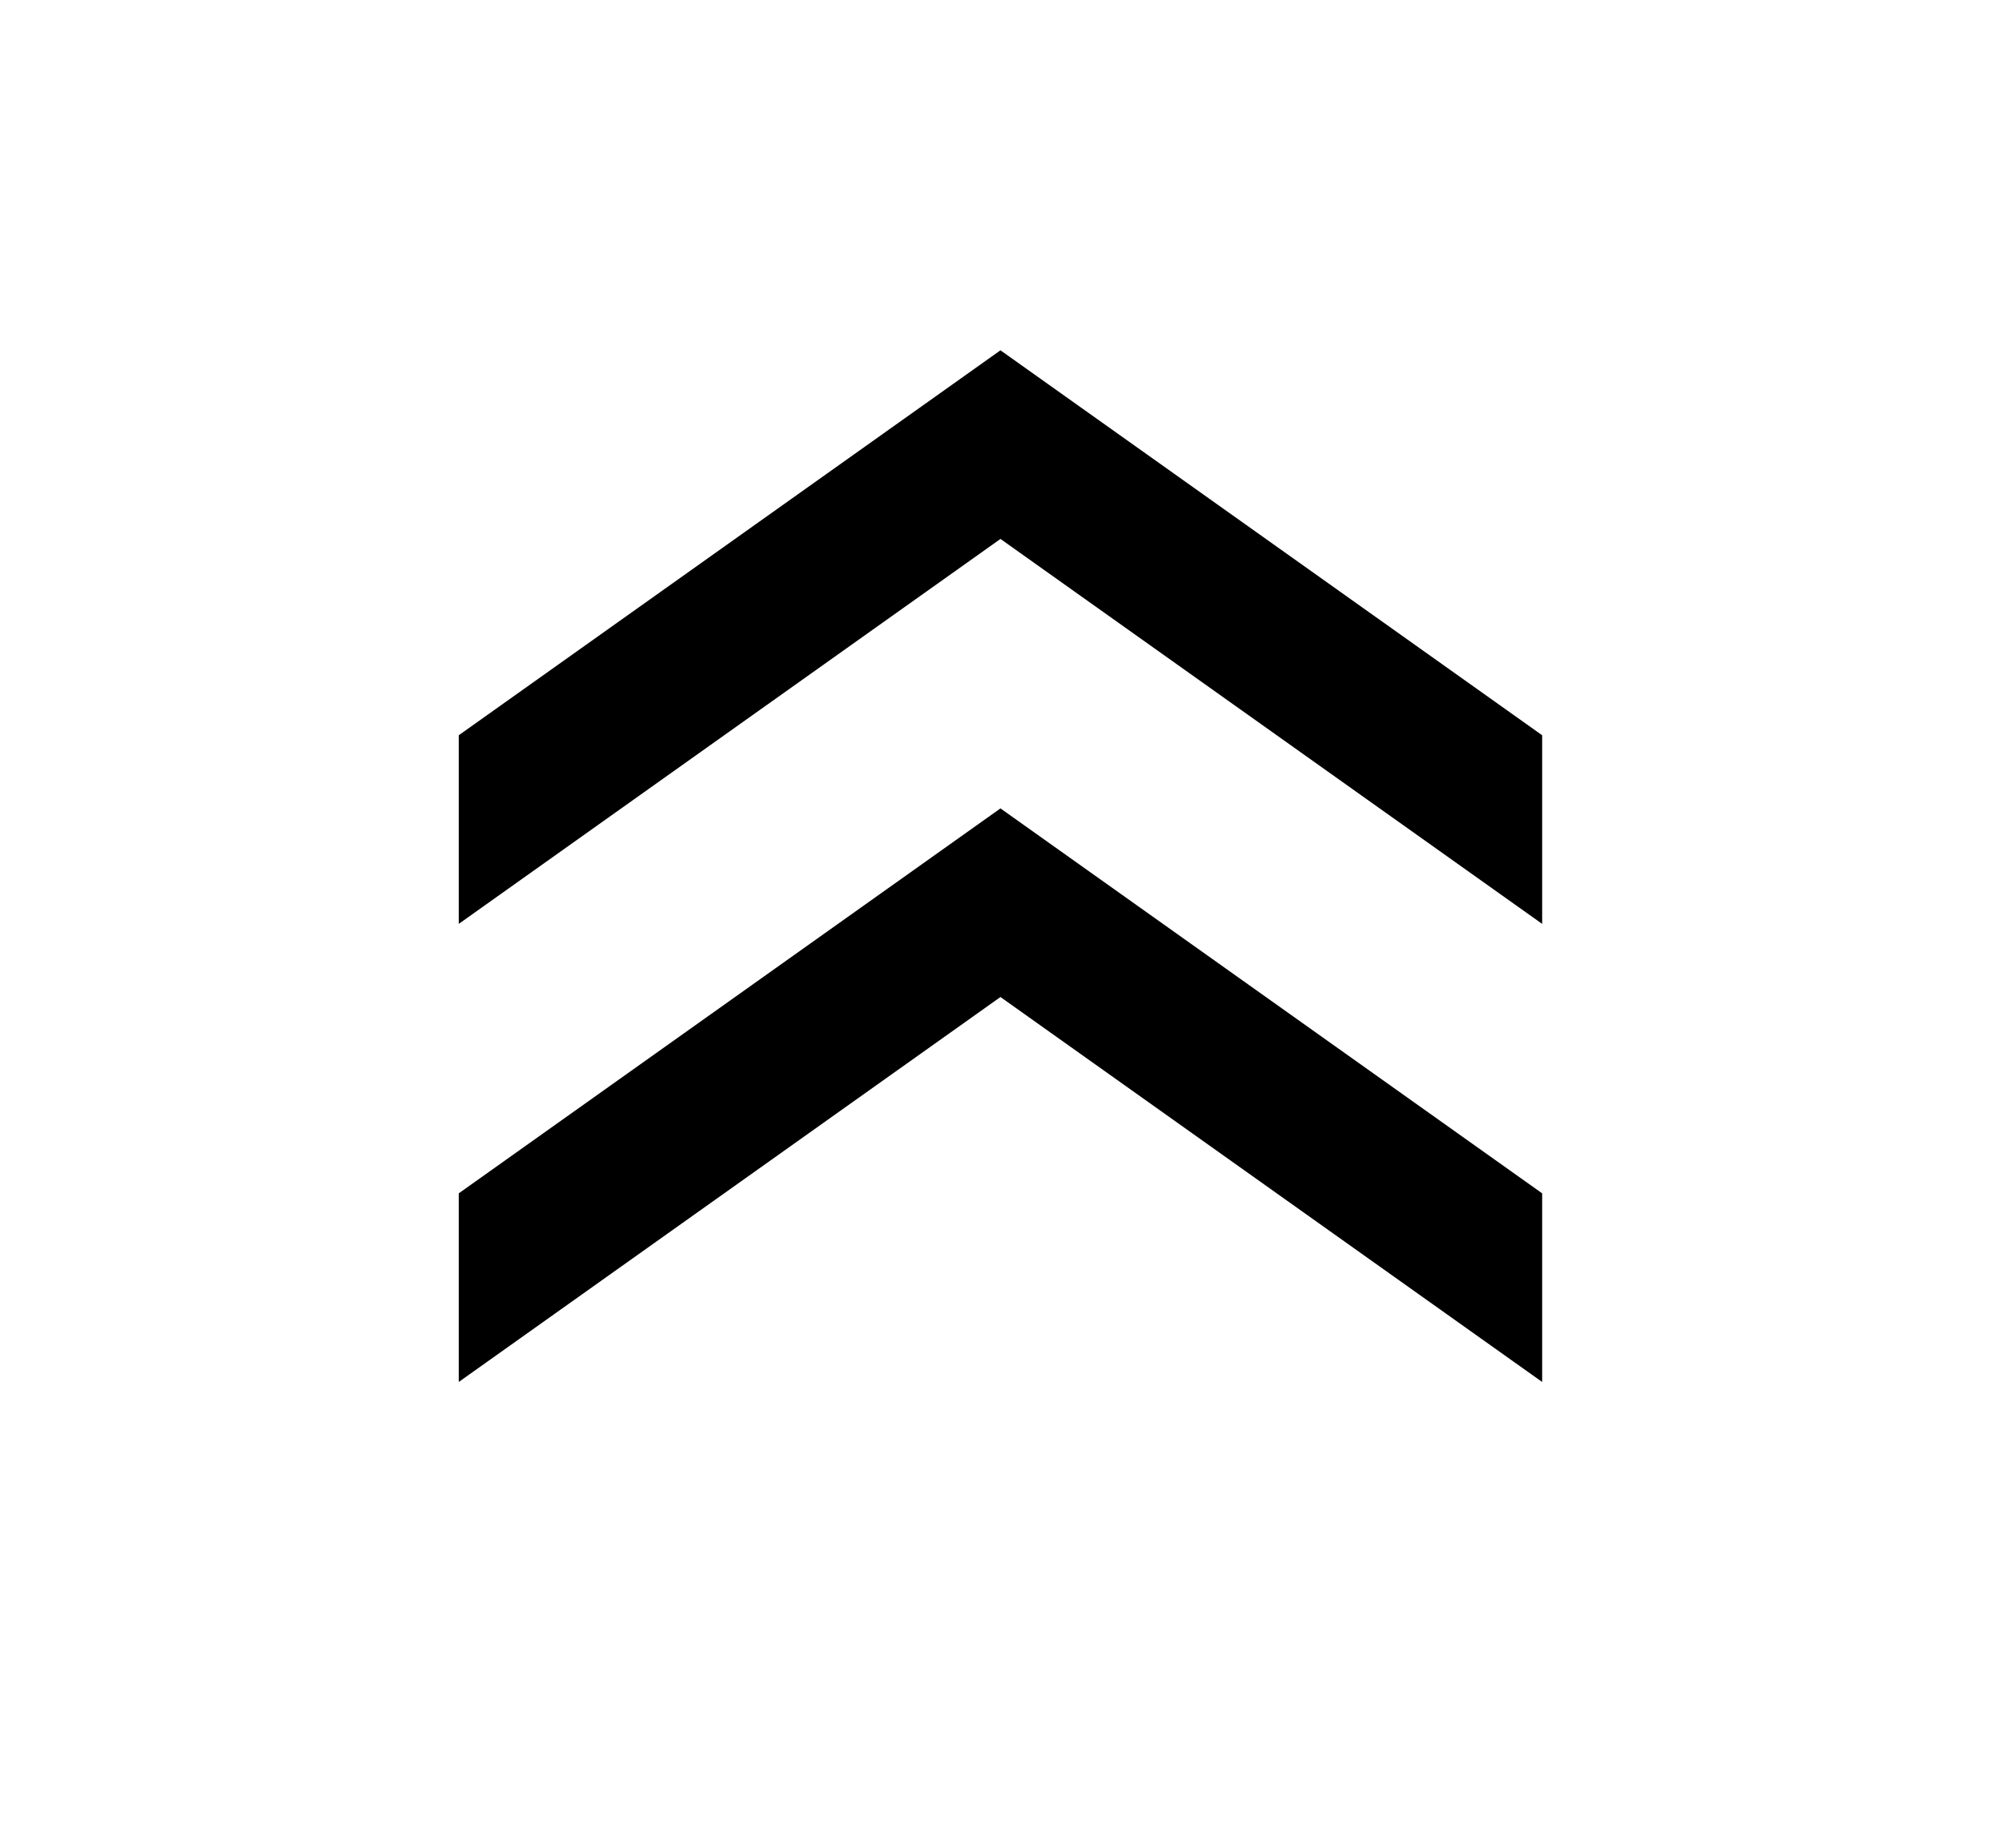 <svg width="26" height="24" viewBox="0 0 26 24" fill="currentColor" xmlns="http://www.w3.org/2000/svg">
<path d="M20.028 17.95L12.993 12.95L5.958 17.95L5.958 15.5L12.993 10.5L20.028 15.5V17.95ZM20.028 12L12.993 7L5.958 12L5.958 9.55L12.993 4.55L20.028 9.55V12Z" />
</svg>
